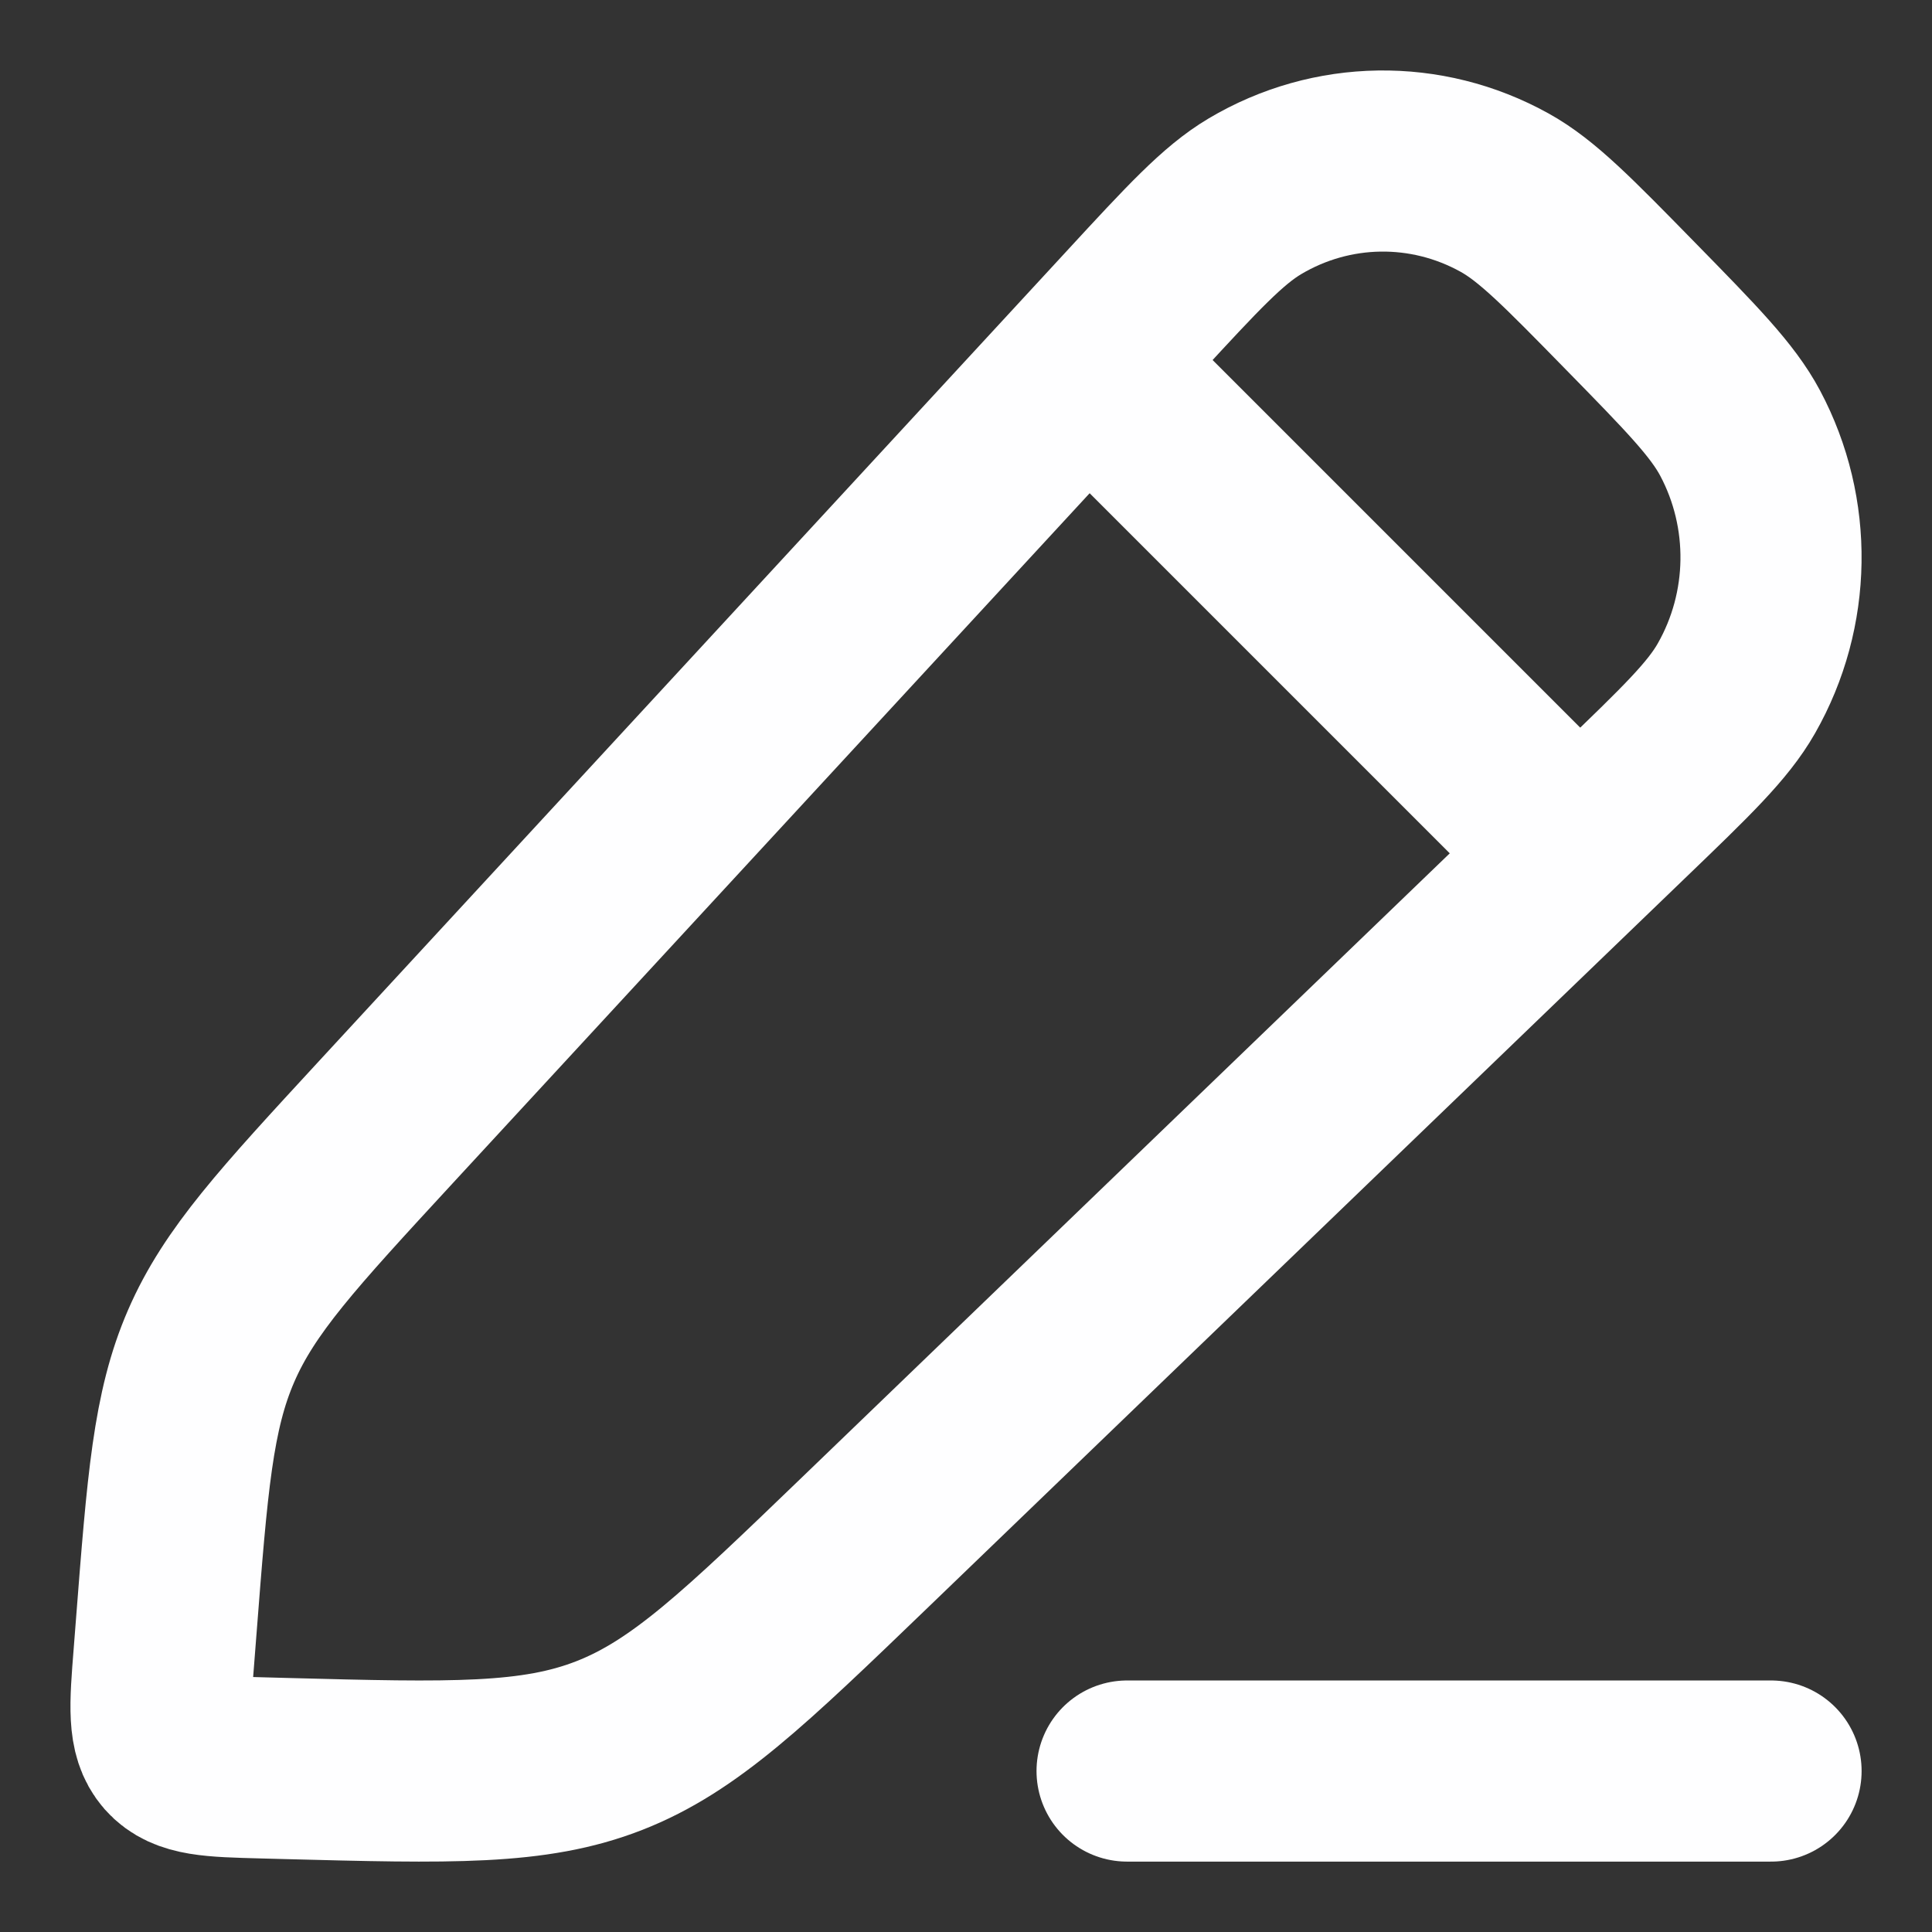 <svg width="16" height="16" viewBox="0 0 16 16" fill="none" xmlns="http://www.w3.org/2000/svg">
<rect x="0" y="0" width="16" height="16" fill="#333333" stroke="none"/>
<g id="elements">
<path id="Rectangle 2167" d="M9.383 2.59C9.879 2.052 10.128 1.783 10.392 1.626C11.029 1.247 11.813 1.236 12.46 1.595C12.729 1.744 12.985 2.006 13.497 2.529C14.009 3.052 14.265 3.313 14.411 3.587C14.763 4.249 14.751 5.05 14.38 5.701C14.227 5.97 13.963 6.224 13.436 6.731L7.167 12.77C6.169 13.731 5.67 14.212 5.046 14.456C4.422 14.7 3.736 14.682 2.364 14.646L2.177 14.641C1.759 14.63 1.551 14.625 1.429 14.487C1.308 14.349 1.324 14.136 1.358 13.711L1.376 13.48C1.469 12.283 1.515 11.684 1.749 11.146C1.983 10.607 2.386 10.171 3.193 9.296L9.383 2.59Z" stroke="#FEFEFF" stroke-width="1.5" stroke-linejoin="round"/>
<path id="Vector 4200" d="M8.667 2.667L13.334 7.334" stroke="#FEFEFF" stroke-width="1.5" stroke-linejoin="round"/>
<path id="Vector 4201" d="M9.334 14.667L14.667 14.667" stroke="#FEFEFF" stroke-width="1.5" stroke-linecap="round" stroke-linejoin="round"/>
</g>
</svg>
